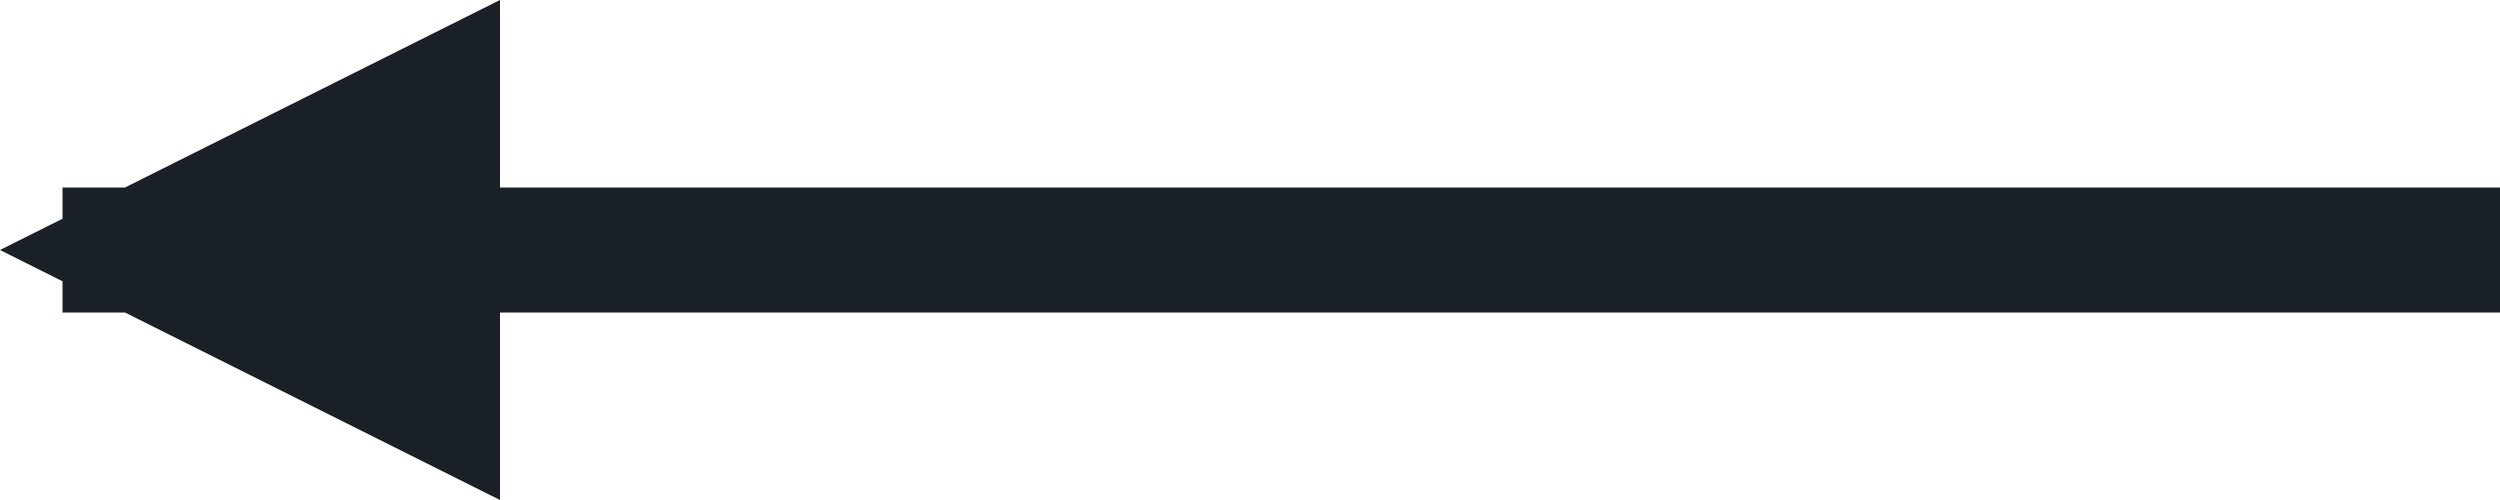<?xml version="1.0" encoding="utf-8"?>
<!-- Generator: Adobe Illustrator 20.1.0, SVG Export Plug-In . SVG Version: 6.00 Build 0)  -->
<svg version="1.1" id="Layer_1" xmlns="http://www.w3.org/2000/svg" xmlns:xlink="http://www.w3.org/1999/xlink" x="0px" y="0px"
	 viewBox="0 0 40 8" style="enable-background:new 0 0 40 8;" xml:space="preserve">
<style type="text/css">
	.st0{fill:#1A2129;enable-background:new    ;}
</style>
<path class="st0" d="M40,5H8v3L2,5H1V4.5L0,4l1-0.5V3h1l6-3v3h32V5z"/>
</svg>
